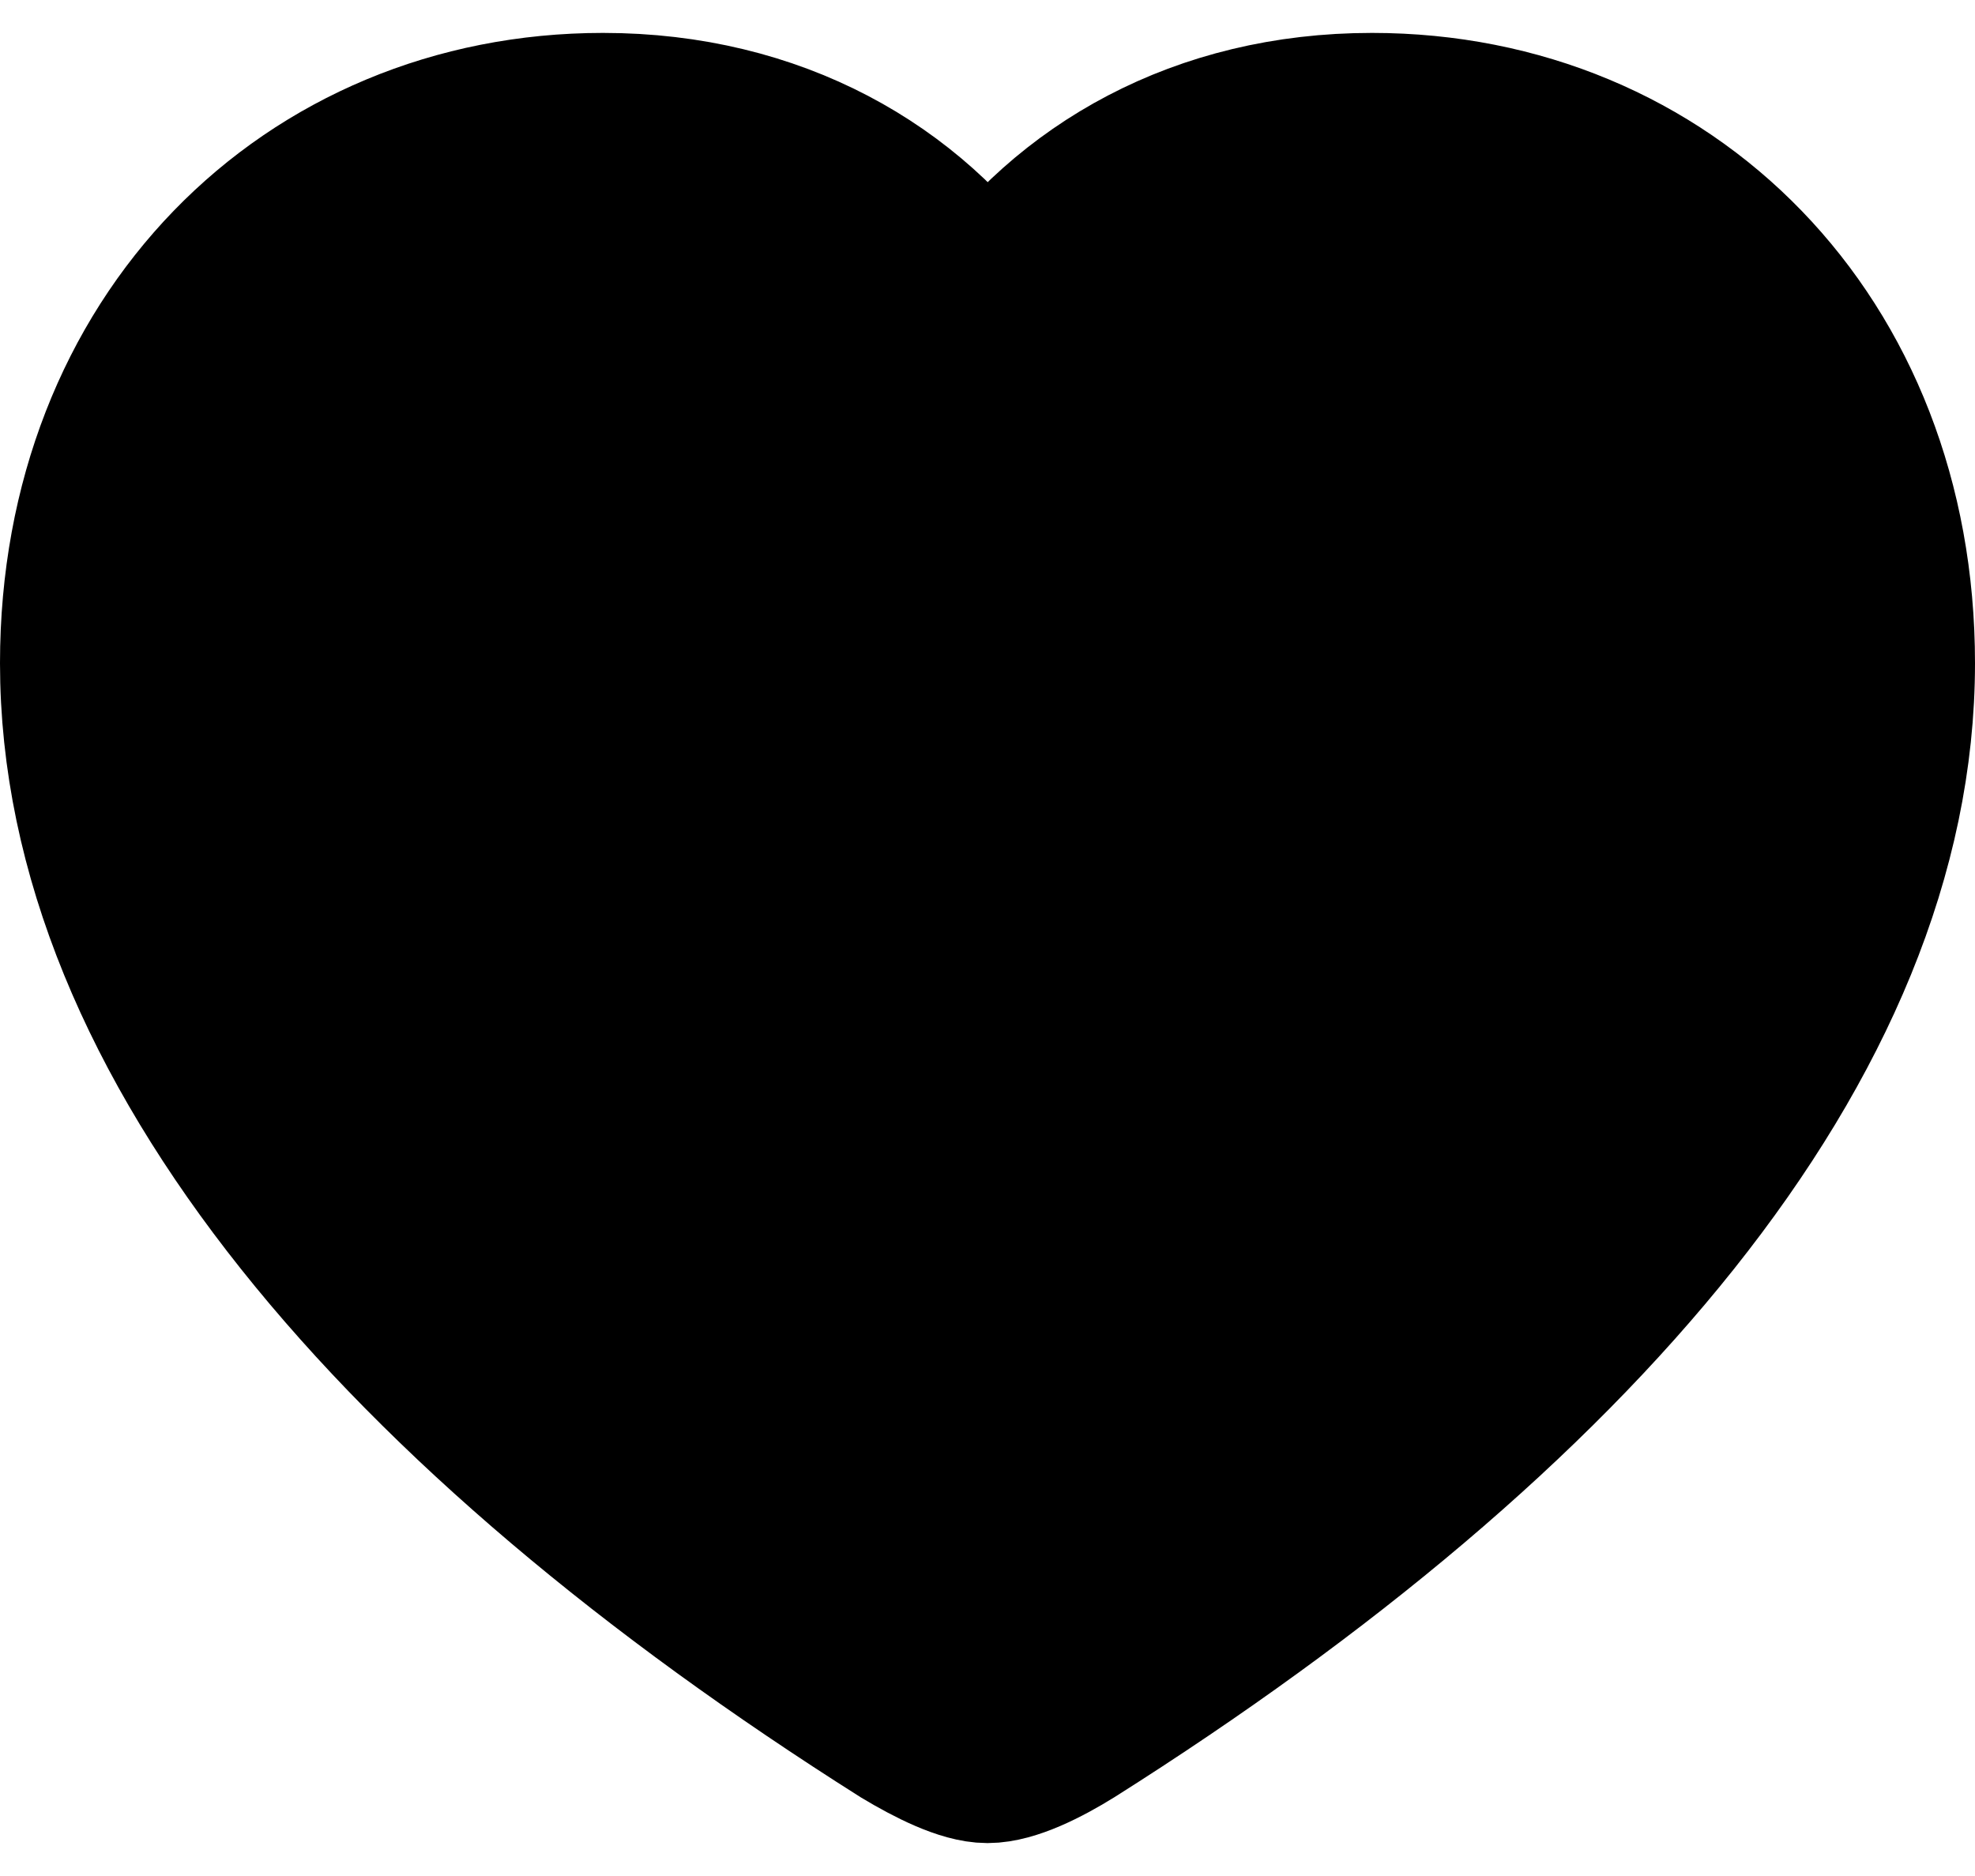 <svg version="1.1" xmlns="http://www.w3.org/2000/svg" width="20" height="19" viewBox="0 0 24 22" color="Canvas" fill="Canvas" aria-label="Like">
	<title>Like</title>
	<path d="M1 7.66c0 4.575 3.899 9.086 9.987 12.934.338.203.74.406 1.013.406.283 0 .686-.203 1.013-.406C19.1 16.746 23 12.234 23 7.66 23 3.736 20.245 1 16.672 1 14.603 1 12.98 1.94 12 3.352 11.042 1.952 9.408 1 7.328 1 3.766 1 1 3.736 1 7.66Z" stroke="Canvas" stroke-width="2"></path>
</svg>
